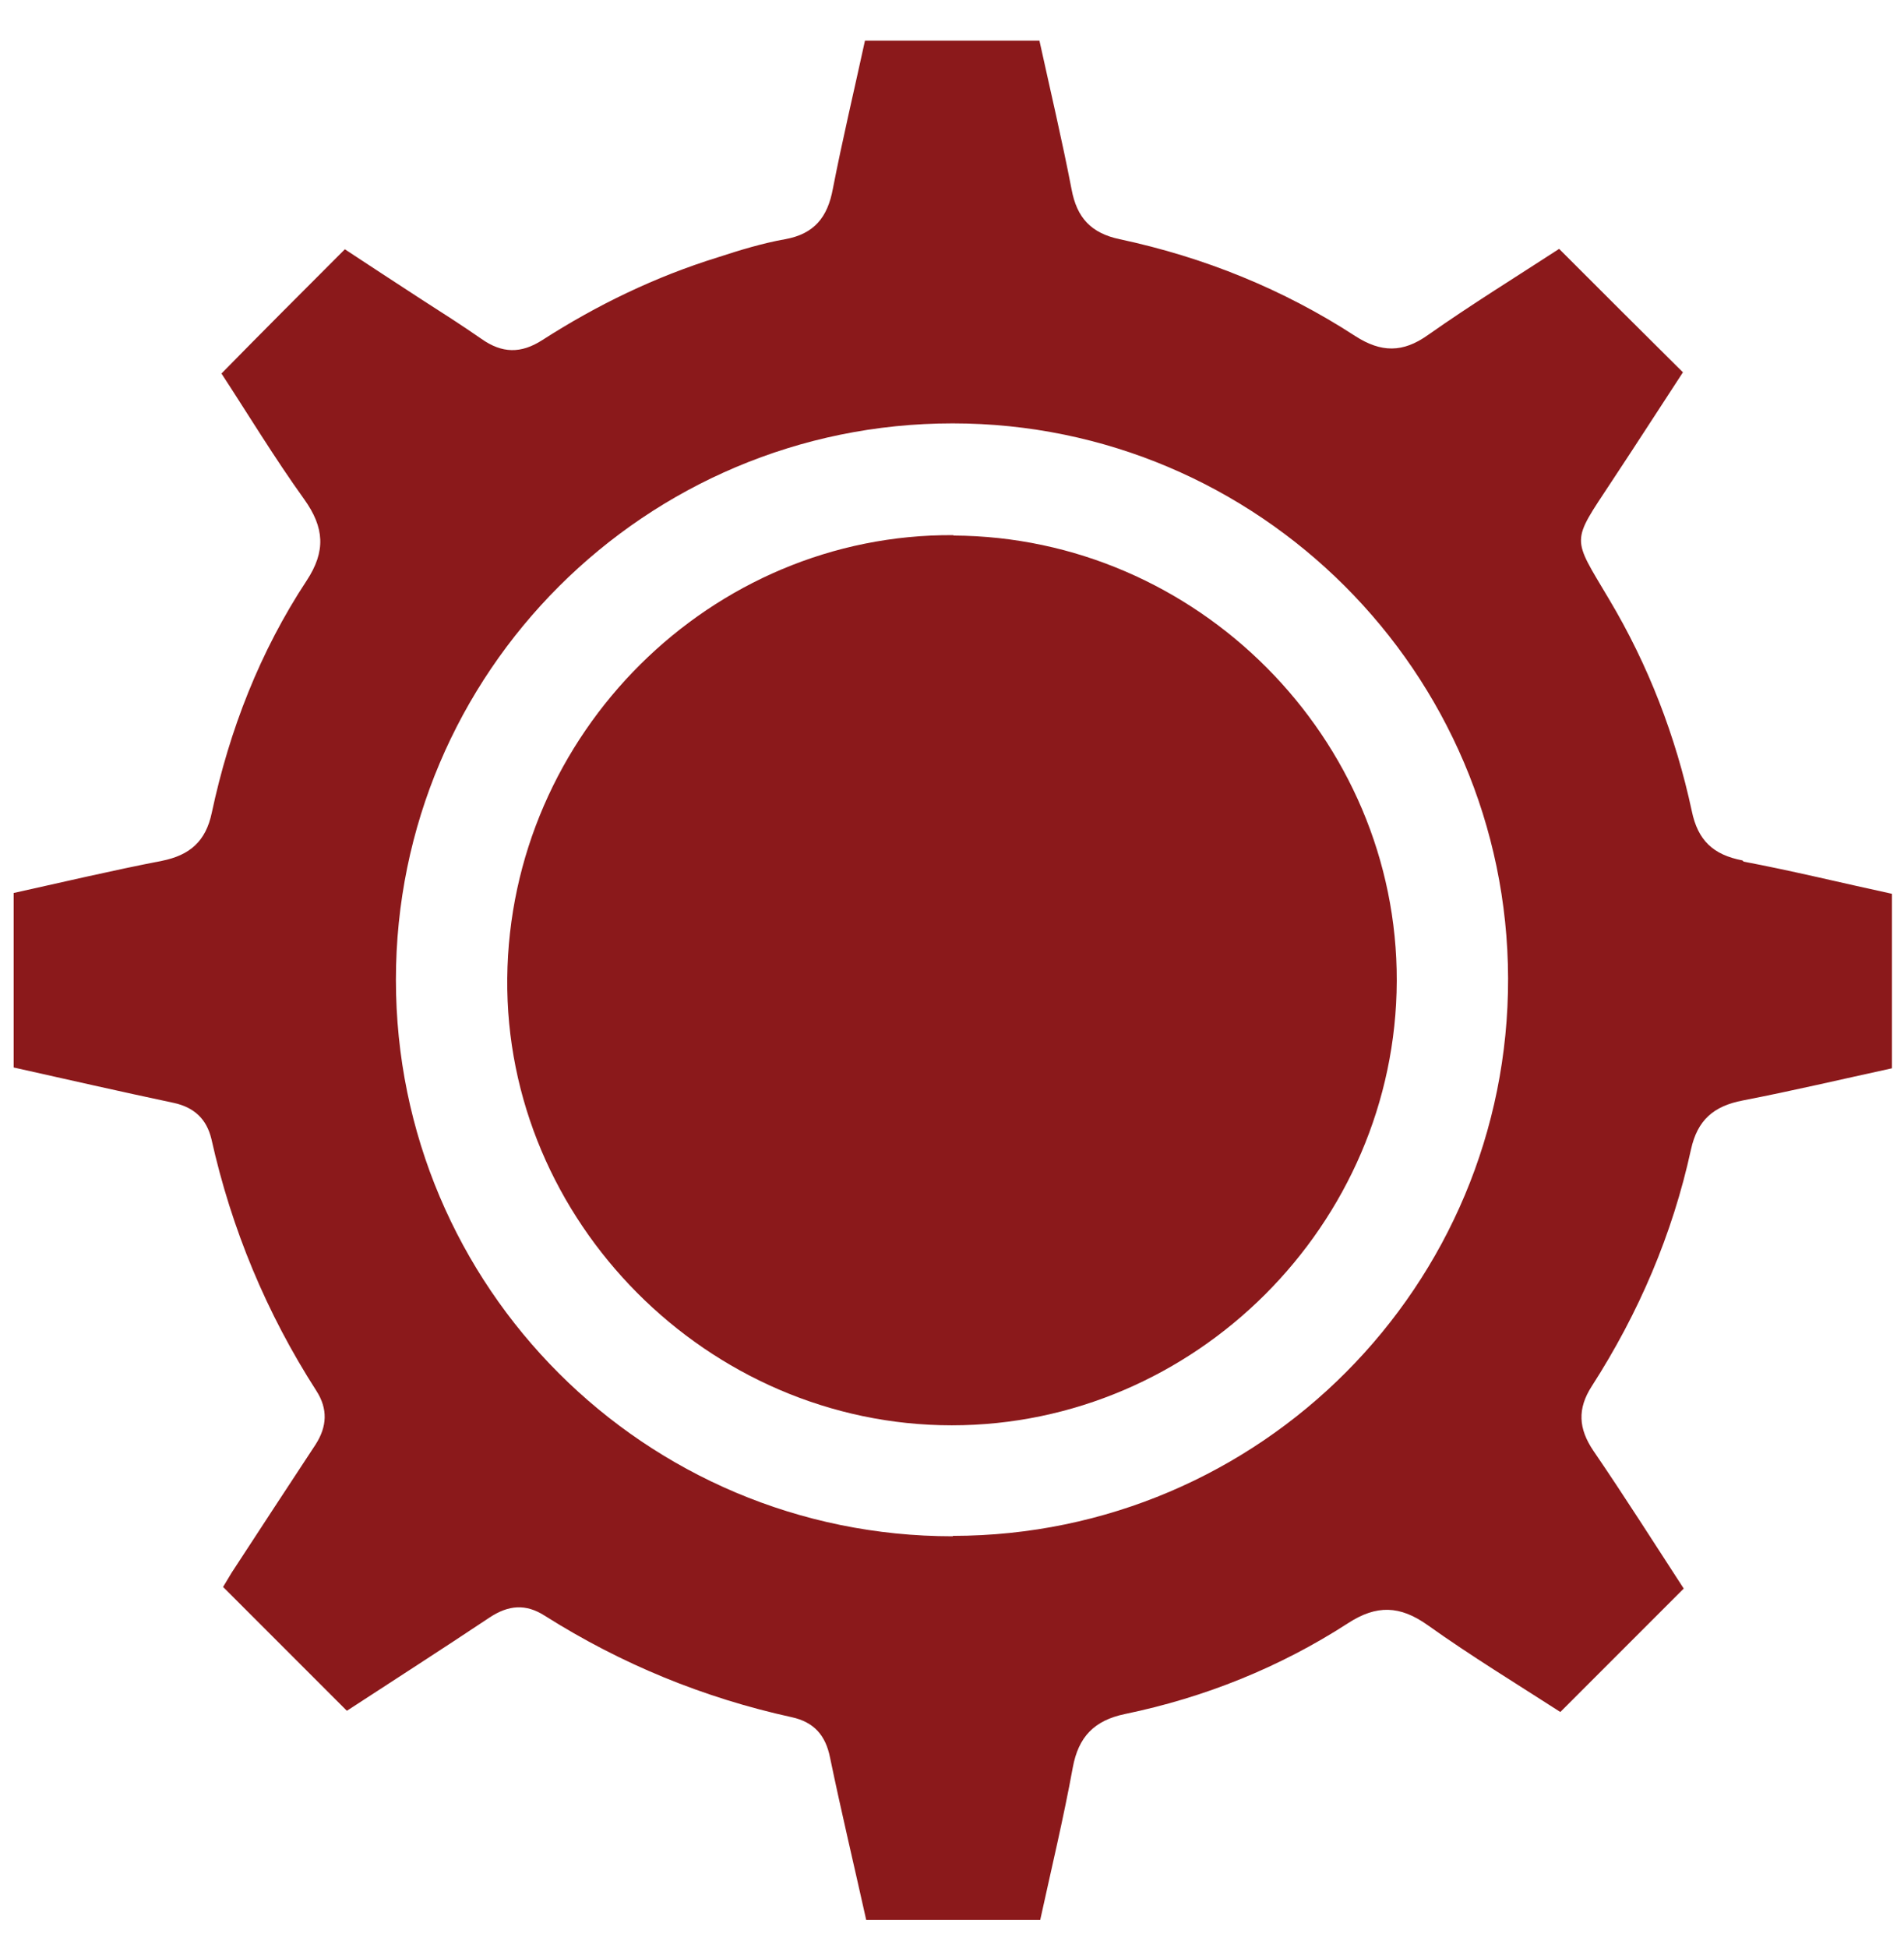 <?xml version="1.0" encoding="UTF-8"?><svg id="a" xmlns="http://www.w3.org/2000/svg" viewBox="0 0 47.37 48.45"><defs><style>.b{fill:#8b191b;}</style></defs><path class="b" d="M43.35,21.4c-.73-.14-1.11-.5-1.26-1.23-.4-1.86-1.08-3.63-2.06-5.27-.93-1.57-.95-1.38,.07-2.93,.61-.92,1.2-1.84,1.77-2.71-1.05-1.04-2.05-2.04-3.08-3.07-1.06,.69-2.18,1.38-3.26,2.14-.63,.45-1.17,.44-1.81,.03-1.8-1.17-3.76-1.96-5.86-2.41-.72-.15-1.07-.54-1.2-1.24-.24-1.24-.53-2.47-.8-3.7h-4.34c-.27,1.24-.56,2.46-.8,3.69-.13,.7-.46,1.12-1.19,1.25-.56,.1-1.12,.27-1.67,.45-1.55,.48-3,1.18-4.37,2.06-.53,.34-1,.33-1.51-.03-.49-.34-.99-.66-1.49-.98-.66-.43-1.32-.86-1.91-1.25-1.05,1.05-2.05,2.05-3.07,3.09,.66,1.01,1.32,2.1,2.06,3.13,.5,.7,.54,1.29,.06,2.02-1.16,1.76-1.92,3.71-2.36,5.77-.15,.72-.55,1.06-1.24,1.2-1.24,.24-2.47,.53-3.69,.8v4.34c1.34,.3,2.66,.6,3.98,.88,.51,.11,.82,.4,.94,.9,.5,2.24,1.37,4.33,2.61,6.26,.29,.45,.27,.89-.02,1.34-.7,1.06-1.39,2.12-2.09,3.19-.09,.15-.18,.3-.21,.35,1.05,1.05,2.05,2.05,3.08,3.08,1.15-.75,2.35-1.52,3.55-2.32,.47-.31,.9-.35,1.38-.04,1.9,1.2,3.95,2.04,6.14,2.52,.55,.12,.84,.45,.95,1,.28,1.35,.6,2.69,.9,4.04h4.33c.28-1.28,.58-2.53,.81-3.79,.14-.76,.53-1.17,1.3-1.33,1.98-.41,3.85-1.16,5.55-2.26,.71-.46,1.29-.44,1.98,.05,1.08,.77,2.23,1.47,3.3,2.16,1.04-1.04,2.04-2.04,3.07-3.07-.73-1.12-1.47-2.29-2.25-3.43-.37-.55-.4-1.04-.04-1.6,1.17-1.82,2.01-3.78,2.47-5.89,.16-.73,.56-1.08,1.29-1.22,1.24-.24,2.47-.53,3.71-.8v-4.34c-1.25-.27-2.47-.57-3.69-.8Zm-19.65,16.81c-7.65,0-13.85-6.19-13.85-13.84s6.21-13.84,13.85-13.84c7.61,0,13.8,6.19,13.82,13.8,.02,7.65-6.17,13.86-13.81,13.87Z"/><path class="b" d="M23.72,13.31c-6.03-.04-11.04,4.94-11.1,11.02-.06,6.04,4.99,11.12,11.06,11.12,6.05,0,11.05-5,11.07-11.05,.02-6.04-4.97-11.05-11.03-11.08Z"/></svg>